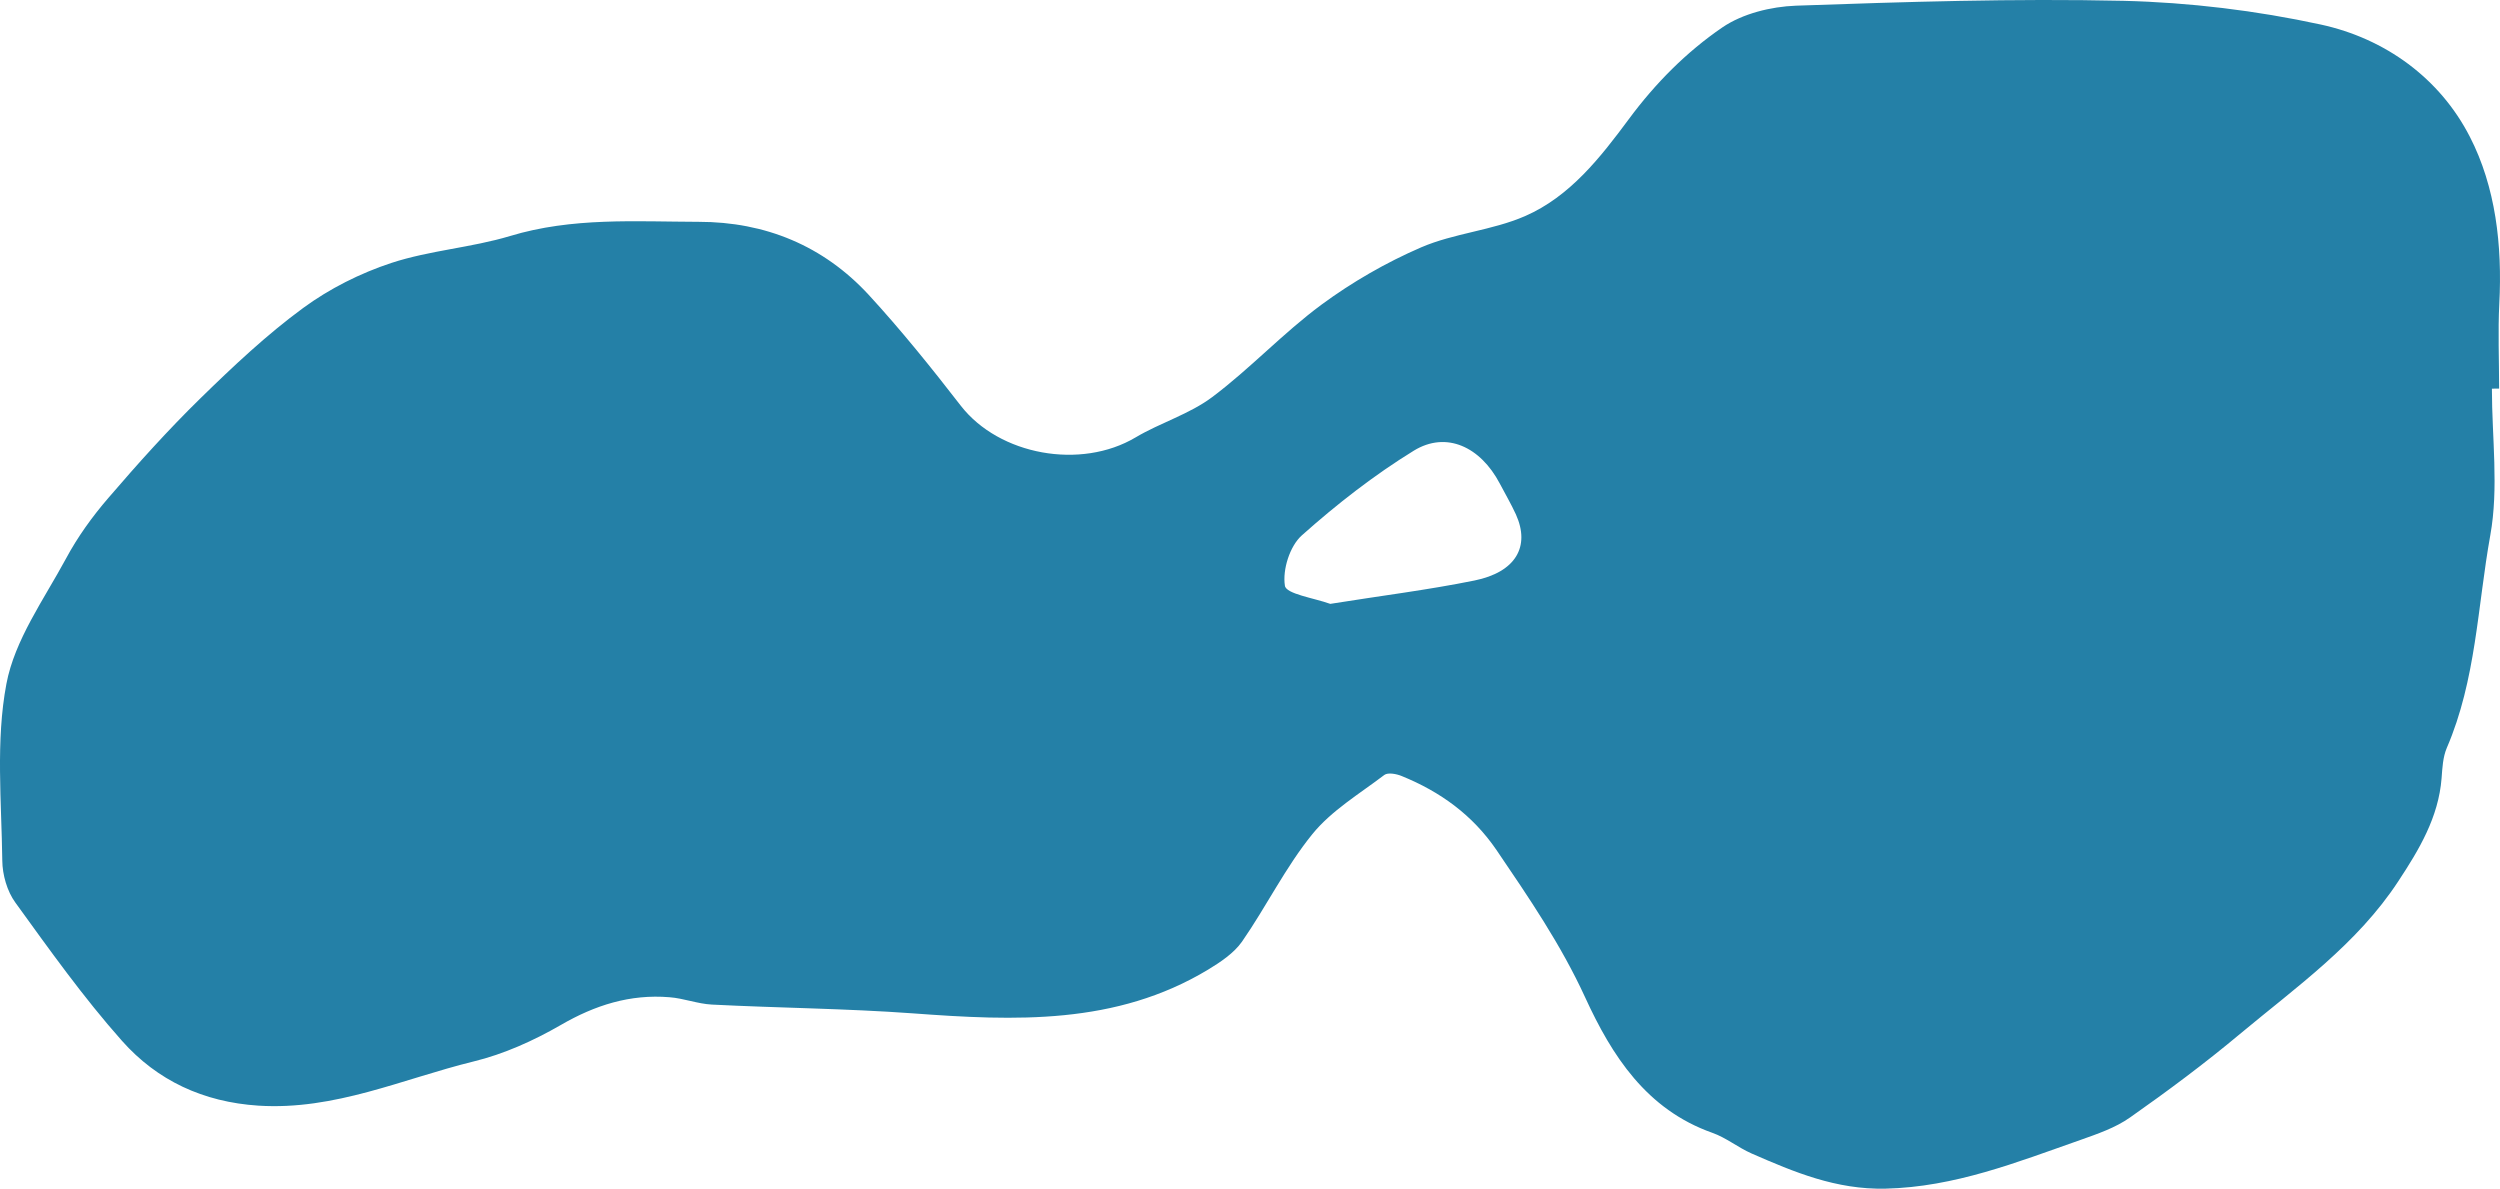 <?xml version="1.0" encoding="UTF-8" standalone="no"?>
<!-- Generator: Adobe Illustrator 27.2.0, SVG Export Plug-In . SVG Version: 6.00 Build 0)  -->

<svg
   version="1.1"
   id="Calque_1"
   x="0px"
   y="0px"
   viewBox="0 0 401.468 190.891"
   xml:space="preserve"
   sodipodi:docname="a_uppercase.svg"
   width="401.468"
   height="190.891"
   inkscape:version="1.4 (e7c3feb1, 2024-10-09)"
   xmlns:inkscape="http://www.inkscape.org/namespaces/inkscape"
   xmlns:sodipodi="http://sodipodi.sourceforge.net/DTD/sodipodi-0.dtd"
   xmlns="http://www.w3.org/2000/svg"
   xmlns:svg="http://www.w3.org/2000/svg"><defs
   id="defs1" /><sodipodi:namedview
   id="namedview1"
   pagecolor="#ffffff"
   bordercolor="#000000"
   borderopacity="0.25"
   inkscape:showpageshadow="2"
   inkscape:pageopacity="0.0"
   inkscape:pagecheckerboard="0"
   inkscape:deskcolor="#d1d1d1"
   inkscape:zoom="0.030882894"
   inkscape:cx="226.6627"
   inkscape:cy="80.950963"
   inkscape:window-width="1120"
   inkscape:window-height="558"
   inkscape:window-x="0"
   inkscape:window-y="25"
   inkscape:window-maximized="0"
   inkscape:current-layer="Calque_1" />
<style
   type="text/css"
   id="style1">
	.st0{fill:#020203;}
</style>
<g
   id="g1"
   style="fill:#2480a7;fill-opacity:1"
   transform="translate(-80.052,-313.867)">
	<path
   class="st0"
   d="m 480.22,376.28 c 0,7.87 1.12,15.94 -0.26,23.55 -2.05,11.39 -2.28,23.23 -6.98,34.13 -0.63,1.47 -0.72,3.23 -0.84,4.87 -0.49,6.28 -3.6,11.47 -6.95,16.55 -6.6,10.09 -16.37,16.98 -25.43,24.53 -5.65,4.73 -11.62,9.17 -17.64,13.4 -2.36,1.67 -5.25,2.65 -8.01,3.63 -10.18,3.57 -20.15,7.55 -31.28,7.81 -7.93,0.17 -14.64,-2.65 -21.5,-5.65 -2.16,-0.95 -4.09,-2.54 -6.31,-3.32 -10.58,-3.75 -16.11,-12.37 -20.41,-21.74 -3.89,-8.48 -9.05,-16.03 -14.24,-23.67 -3.86,-5.65 -9.05,-9.37 -15.22,-11.88 -0.84,-0.35 -2.22,-0.61 -2.8,-0.17 -3.98,3.03 -8.48,5.71 -11.56,9.51 -4.3,5.3 -7.38,11.62 -11.3,17.27 -1.3,1.84 -3.43,3.26 -5.42,4.47 -14.82,8.94 -31.05,8.24 -47.42,7.03 -10.72,-0.78 -21.5,-0.86 -32.29,-1.41 -2.28,-0.12 -4.53,-1.01 -6.8,-1.18 -6.31,-0.52 -11.96,1.27 -17.47,4.47 -4.35,2.51 -9.14,4.67 -14.01,5.85 -11.39,2.8 -22.28,7.87 -34.53,7.09 -8.88,-0.58 -16.26,-4.04 -21.91,-10.41 -6.2,-6.98 -11.65,-14.64 -17.12,-22.2 -1.33,-1.82 -2.08,-4.47 -2.1,-6.75 -0.12,-9.48 -1.07,-19.2 0.66,-28.37 1.33,-7.06 6.02,-13.55 9.57,-20.12 1.87,-3.49 4.24,-6.77 6.83,-9.77 4.73,-5.51 9.6,-10.93 14.79,-16 5.22,-5.1 10.61,-10.18 16.46,-14.47 4.24,-3.11 9.17,-5.59 14.18,-7.24 6.17,-2.02 12.83,-2.45 19.05,-4.32 10,-3.03 20.15,-2.31 30.3,-2.28 10.67,0 20.01,3.83 27.3,11.73 5.22,5.68 10.06,11.7 14.79,17.81 6.17,7.93 19.26,10.32 28.08,5.07 3.98,-2.36 8.62,-3.72 12.28,-6.46 6.11,-4.58 11.39,-10.29 17.56,-14.85 4.93,-3.63 10.38,-6.77 16,-9.2 5.3,-2.28 11.39,-2.71 16.69,-5.02 7.21,-3.14 12.11,-9.43 16.66,-15.57 4.27,-5.77 9.25,-10.78 15.02,-14.73 3.26,-2.22 7.81,-3.34 11.82,-3.49 17.53,-0.61 35.08,-1.18 52.58,-0.78 10.61,0.26 21.33,1.56 31.71,3.81 10.35,2.25 19.11,8.62 23.93,18.02 4.15,8.07 5.22,17.47 4.73,26.78 -0.23,4.55 -0.03,9.11 -0.03,13.66 -0.44,0.01 -0.81,0.01 -1.16,0.01 z m -186.54,34.56 c 7.9,-1.27 15.6,-2.22 23.15,-3.75 6.63,-1.35 8.99,-5.45 6.66,-10.61 -0.78,-1.7 -1.73,-3.32 -2.59,-4.96 -3.11,-5.91 -8.59,-8.48 -13.81,-5.28 -6.37,3.92 -12.4,8.62 -17.99,13.61 -1.93,1.73 -3.11,5.51 -2.71,8.07 0.17,1.33 4.64,1.97 7.29,2.92 z"
   id="path1"
   style="fill:#2480a7;fill-opacity:1" />
</g>
</svg>
